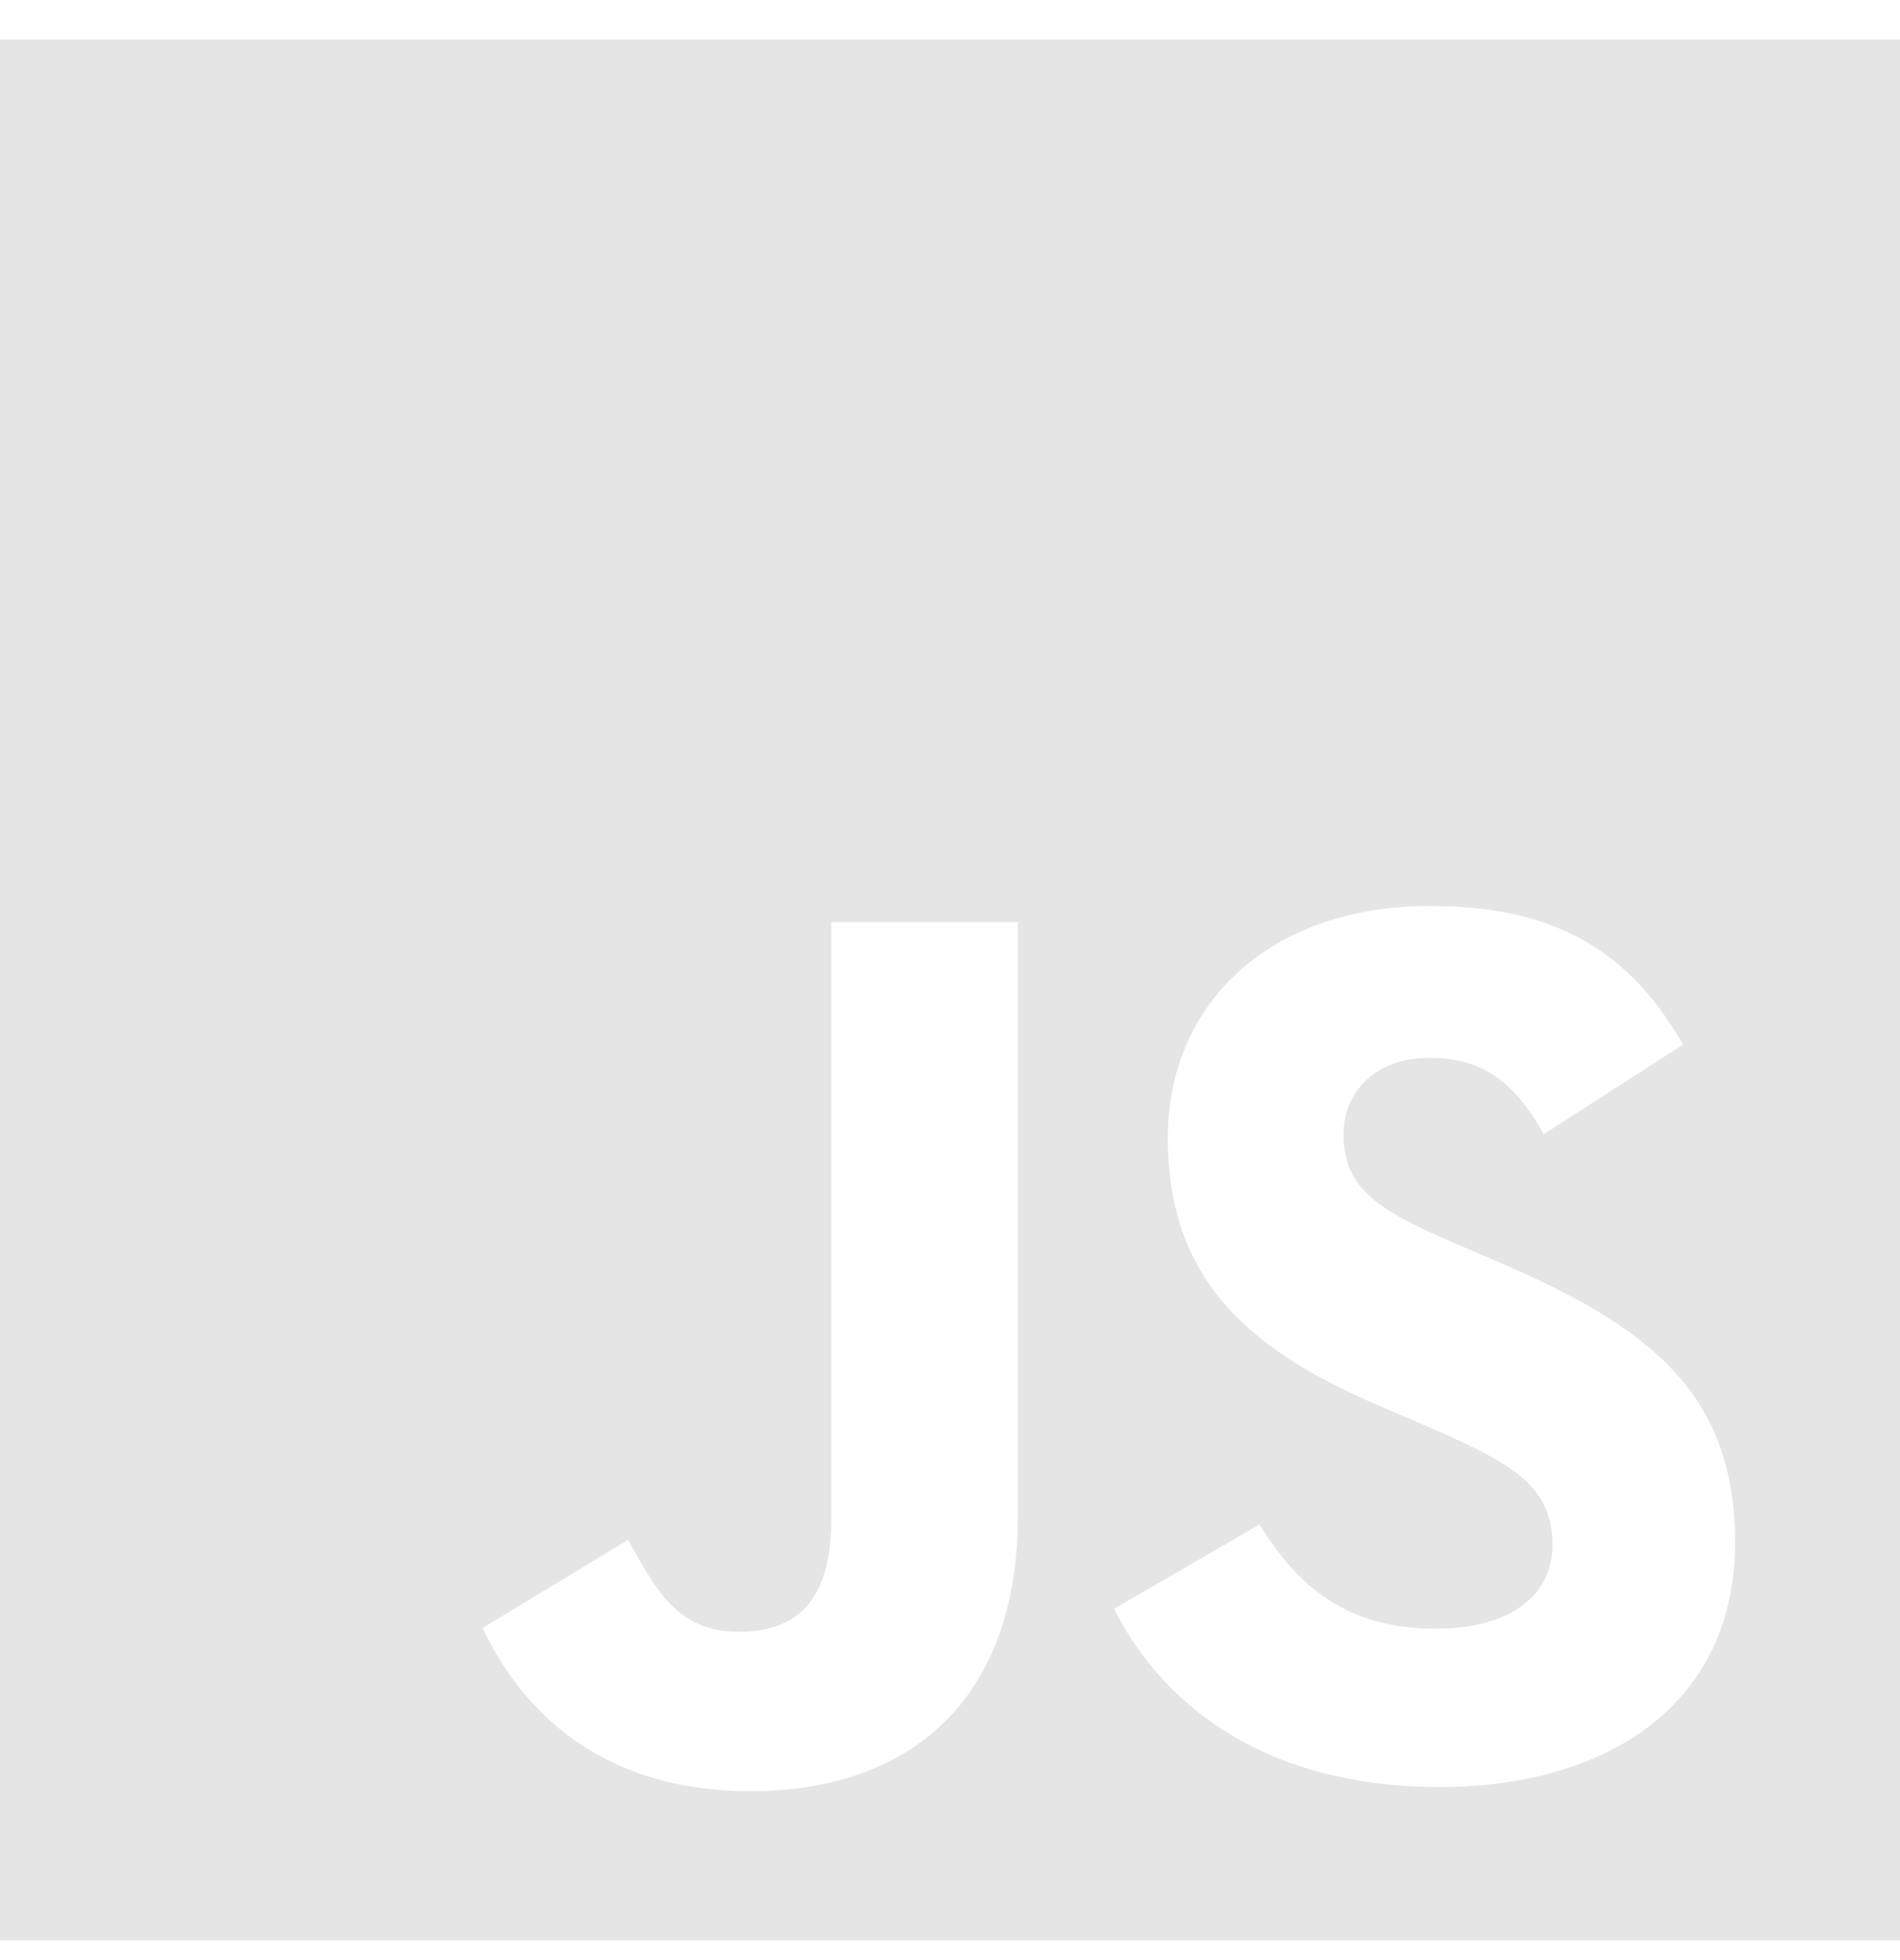 <svg width="32" height="33" viewBox="0 0 32 33" fill="none" xmlns="http://www.w3.org/2000/svg">
<path d="M-0 0.667V32.666H32V0.667H-0ZM17.143 25.524C17.143 28.639 15.303 30.157 12.639 30.157C10.233 30.157 8.837 28.912 8.128 27.408L10.577 25.926C11.049 26.764 11.408 27.472 12.438 27.472C13.296 27.472 14 27.086 14 25.582V15.524H17.143V25.524ZM24.239 30.086C21.447 30.086 19.643 28.826 18.762 27.086L21.214 25.666C21.857 26.719 22.696 27.421 24.178 27.421C25.424 27.421 26.148 26.869 26.148 26.01C26.148 24.979 25.403 24.614 24.028 24.01L23.276 23.687C21.106 22.764 19.668 21.604 19.668 19.155C19.668 16.9 21.386 15.253 24.071 15.253C25.983 15.253 27.356 15.847 28.346 17.587L26 19.095C25.484 18.172 24.928 17.809 24.067 17.809C23.186 17.809 22.628 18.368 22.628 19.095C22.628 19.997 23.186 20.362 24.475 20.921L25.226 21.243C27.783 22.339 29.222 23.457 29.222 25.969C29.223 28.676 27.096 30.086 24.239 30.086Z" fill="#E5E5E5"/>
</svg>
